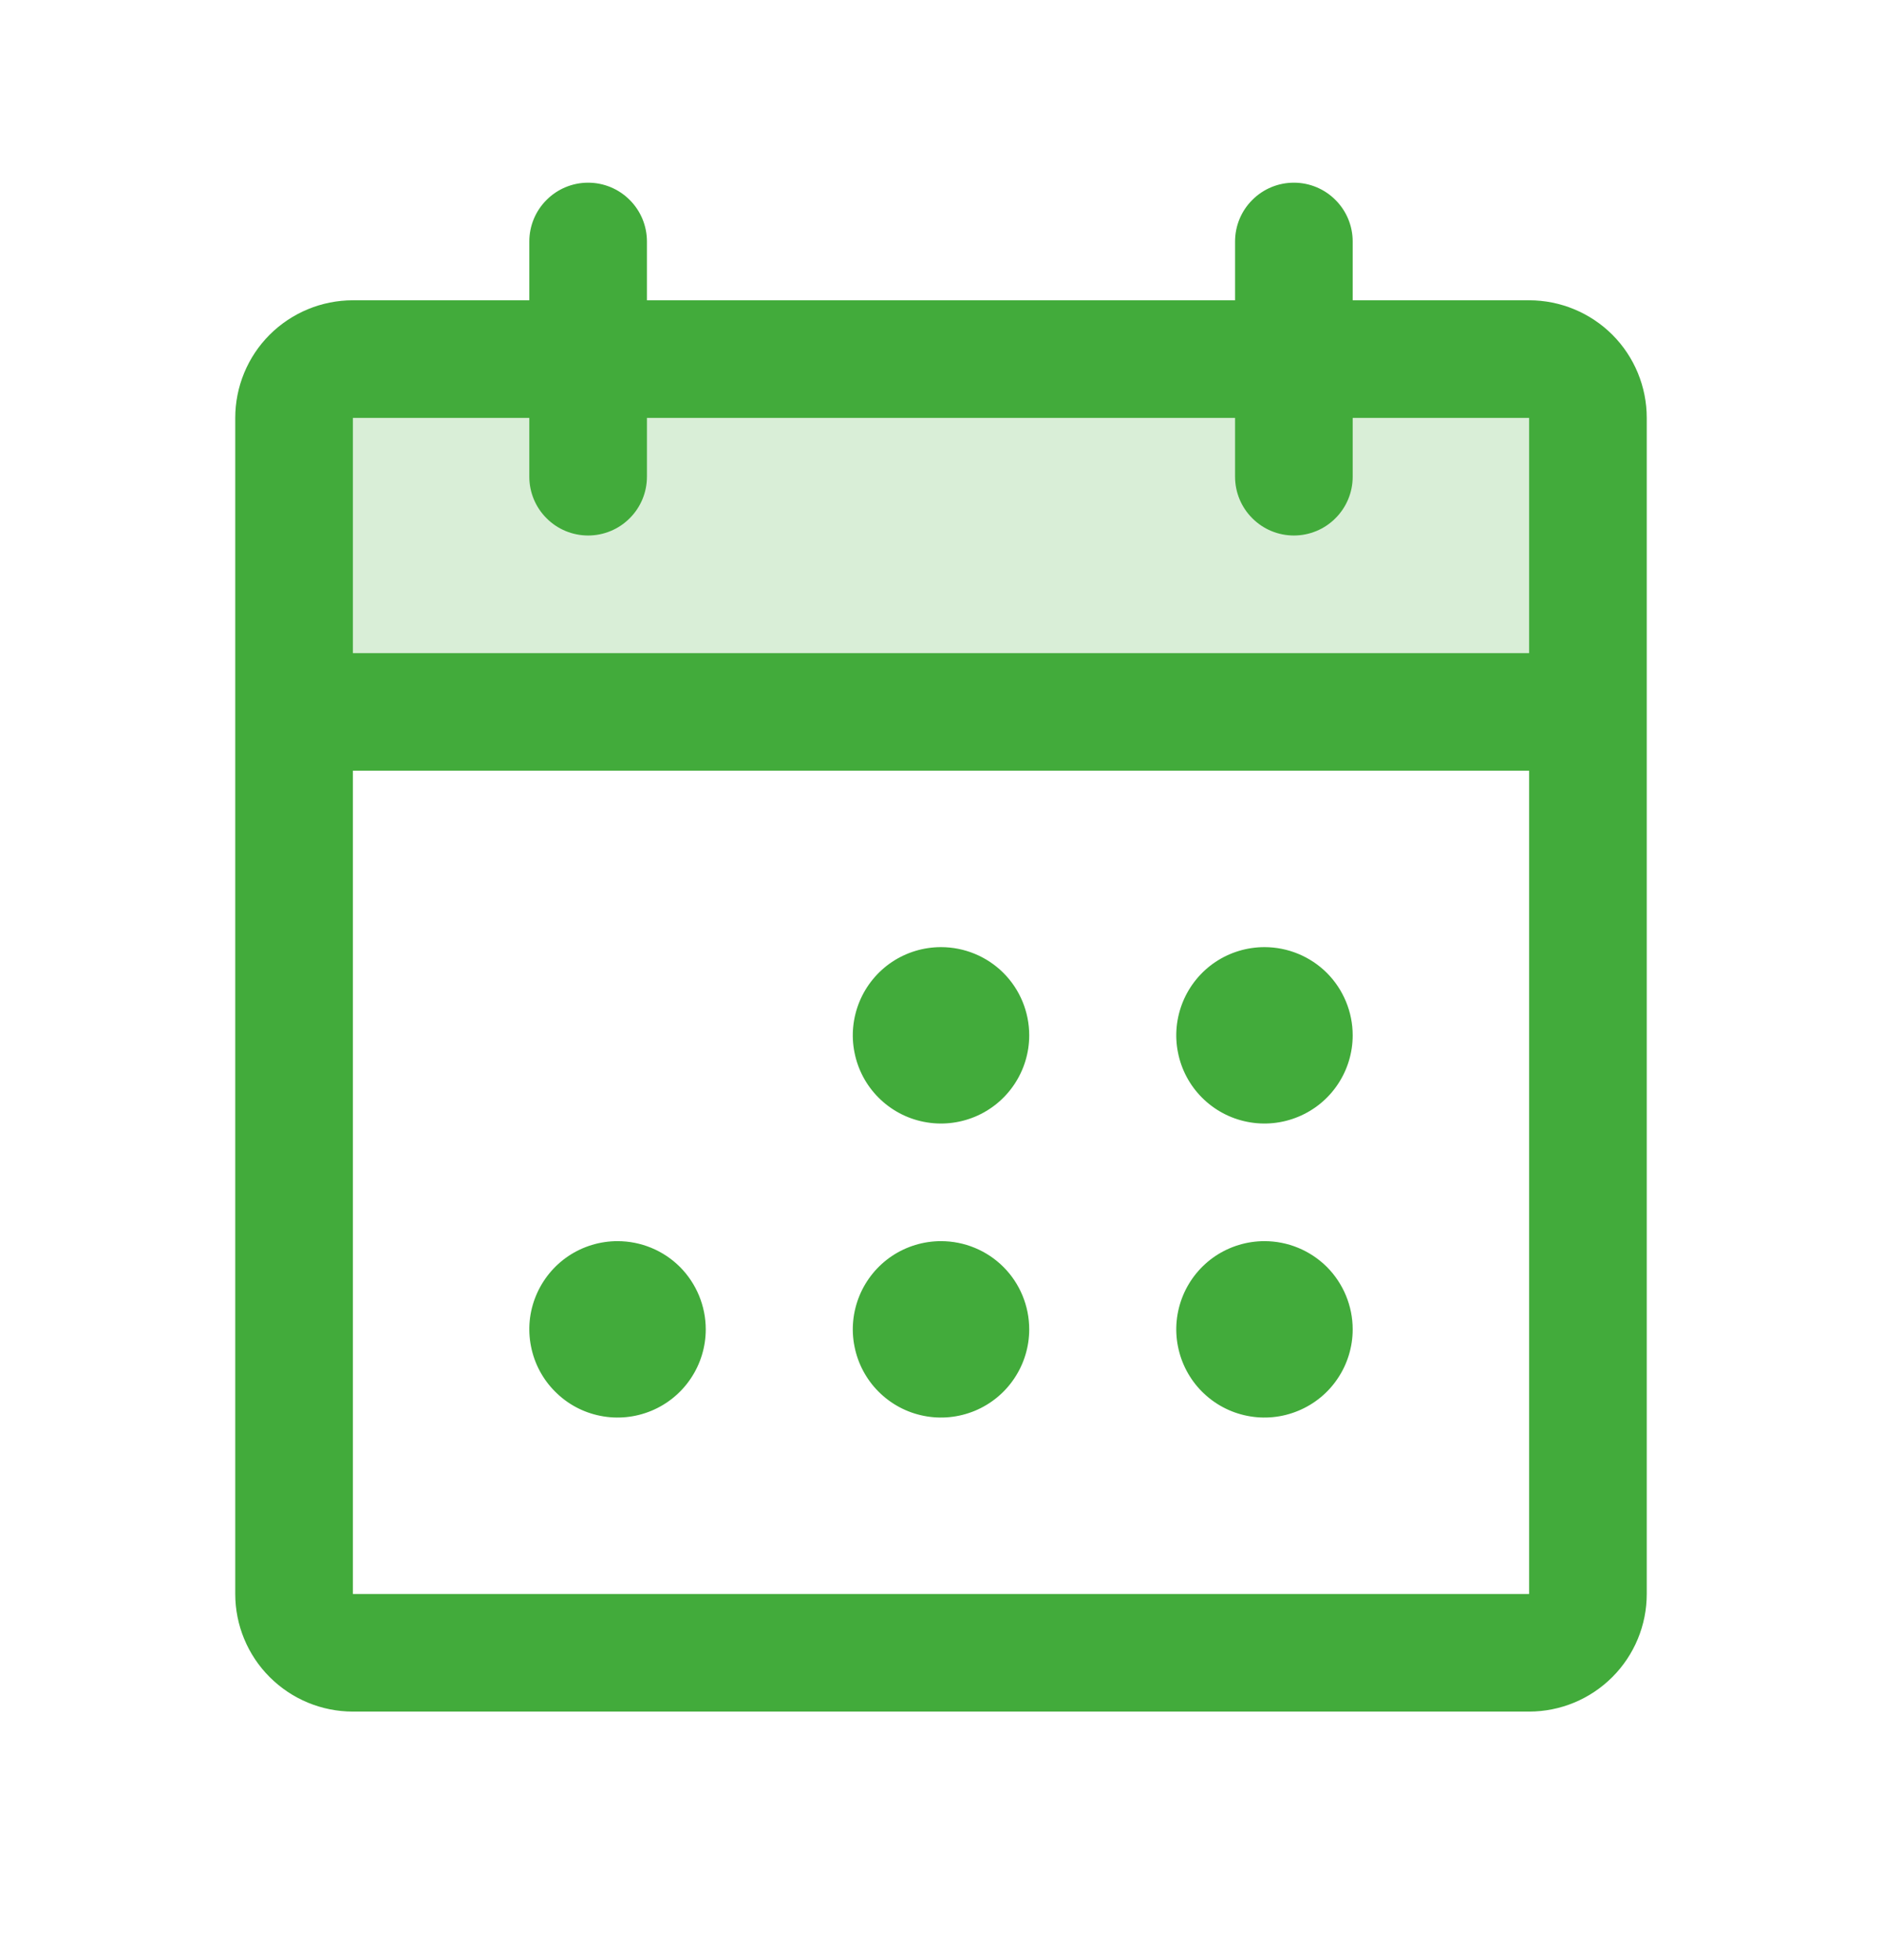 <svg width="24" height="25" viewBox="0 0 24 25" fill="none" xmlns="http://www.w3.org/2000/svg">
<g id="SVG">
<g id="Group">
<path id="Vector" opacity="0.2" d="M20.25 5.33V9.08H3.75V5.33C3.75 5.131 3.829 4.94 3.97 4.8C4.11 4.659 4.301 4.58 4.5 4.58H19.5C19.699 4.58 19.89 4.659 20.03 4.8C20.171 4.94 20.25 5.131 20.25 5.33Z" fill="#42AB3B"/>
<path id="Vector_2" d="M19.5 3.83H17.25V3.08C17.25 2.881 17.171 2.69 17.03 2.55C16.89 2.409 16.699 2.33 16.5 2.33C16.301 2.33 16.11 2.409 15.97 2.55C15.829 2.69 15.75 2.881 15.75 3.08V3.83H8.25V3.08C8.25 2.881 8.171 2.69 8.03 2.55C7.89 2.409 7.699 2.33 7.5 2.33C7.301 2.33 7.11 2.409 6.97 2.55C6.829 2.69 6.75 2.881 6.75 3.08V3.83H4.5C4.102 3.83 3.721 3.988 3.439 4.269C3.158 4.55 3 4.932 3 5.33V20.33C3 20.728 3.158 21.109 3.439 21.39C3.721 21.672 4.102 21.83 4.5 21.83H19.5C19.898 21.83 20.279 21.672 20.561 21.39C20.842 21.109 21 20.728 21 20.33V5.33C21 4.932 20.842 4.55 20.561 4.269C20.279 3.988 19.898 3.83 19.5 3.83ZM6.75 5.33V6.08C6.75 6.279 6.829 6.47 6.97 6.61C7.11 6.751 7.301 6.83 7.5 6.83C7.699 6.83 7.89 6.751 8.03 6.61C8.171 6.47 8.25 6.279 8.25 6.08V5.33H15.75V6.08C15.75 6.279 15.829 6.47 15.97 6.61C16.11 6.751 16.301 6.83 16.5 6.83C16.699 6.83 16.89 6.751 17.03 6.61C17.171 6.47 17.25 6.279 17.25 6.08V5.33H19.5V8.33H4.5V5.33H6.75ZM19.5 20.33H4.5V9.83H19.5V20.33ZM13.125 13.205C13.125 13.427 13.059 13.645 12.935 13.83C12.812 14.015 12.636 14.159 12.431 14.244C12.225 14.329 11.999 14.352 11.78 14.308C11.562 14.265 11.362 14.158 11.204 14C11.047 13.843 10.94 13.643 10.897 13.424C10.853 13.206 10.876 12.98 10.961 12.774C11.046 12.569 11.19 12.393 11.375 12.269C11.56 12.146 11.777 12.08 12 12.08C12.298 12.08 12.585 12.198 12.796 12.409C13.007 12.62 13.125 12.906 13.125 13.205ZM17.25 13.205C17.25 13.427 17.184 13.645 17.06 13.83C16.937 14.015 16.761 14.159 16.555 14.244C16.35 14.329 16.124 14.352 15.905 14.308C15.687 14.265 15.487 14.158 15.329 14C15.172 13.843 15.065 13.643 15.022 13.424C14.978 13.206 15.001 12.98 15.086 12.774C15.171 12.569 15.315 12.393 15.5 12.269C15.685 12.146 15.902 12.08 16.125 12.08C16.423 12.08 16.709 12.198 16.921 12.409C17.131 12.62 17.25 12.906 17.25 13.205ZM9 16.955C9 17.177 8.934 17.395 8.81 17.58C8.687 17.765 8.511 17.909 8.306 17.994C8.1 18.079 7.874 18.102 7.656 18.058C7.437 18.015 7.237 17.908 7.08 17.75C6.922 17.593 6.815 17.392 6.772 17.174C6.728 16.956 6.75 16.73 6.836 16.524C6.921 16.319 7.065 16.143 7.25 16.019C7.435 15.896 7.652 15.83 7.875 15.83C8.173 15.83 8.46 15.948 8.671 16.159C8.881 16.37 9 16.657 9 16.955ZM13.125 16.955C13.125 17.177 13.059 17.395 12.935 17.58C12.812 17.765 12.636 17.909 12.431 17.994C12.225 18.079 11.999 18.102 11.78 18.058C11.562 18.015 11.362 17.908 11.204 17.75C11.047 17.593 10.94 17.392 10.897 17.174C10.853 16.956 10.876 16.73 10.961 16.524C11.046 16.319 11.19 16.143 11.375 16.019C11.56 15.896 11.777 15.83 12 15.83C12.298 15.83 12.585 15.948 12.796 16.159C13.007 16.37 13.125 16.657 13.125 16.955ZM17.25 16.955C17.25 17.177 17.184 17.395 17.06 17.58C16.937 17.765 16.761 17.909 16.555 17.994C16.35 18.079 16.124 18.102 15.905 18.058C15.687 18.015 15.487 17.908 15.329 17.75C15.172 17.593 15.065 17.392 15.022 17.174C14.978 16.956 15.001 16.73 15.086 16.524C15.171 16.319 15.315 16.143 15.5 16.019C15.685 15.896 15.902 15.83 16.125 15.83C16.423 15.83 16.709 15.948 16.921 16.159C17.131 16.37 17.25 16.657 17.25 16.955Z" fill="#42AB3B"/>
</g>
</g>
</svg>
